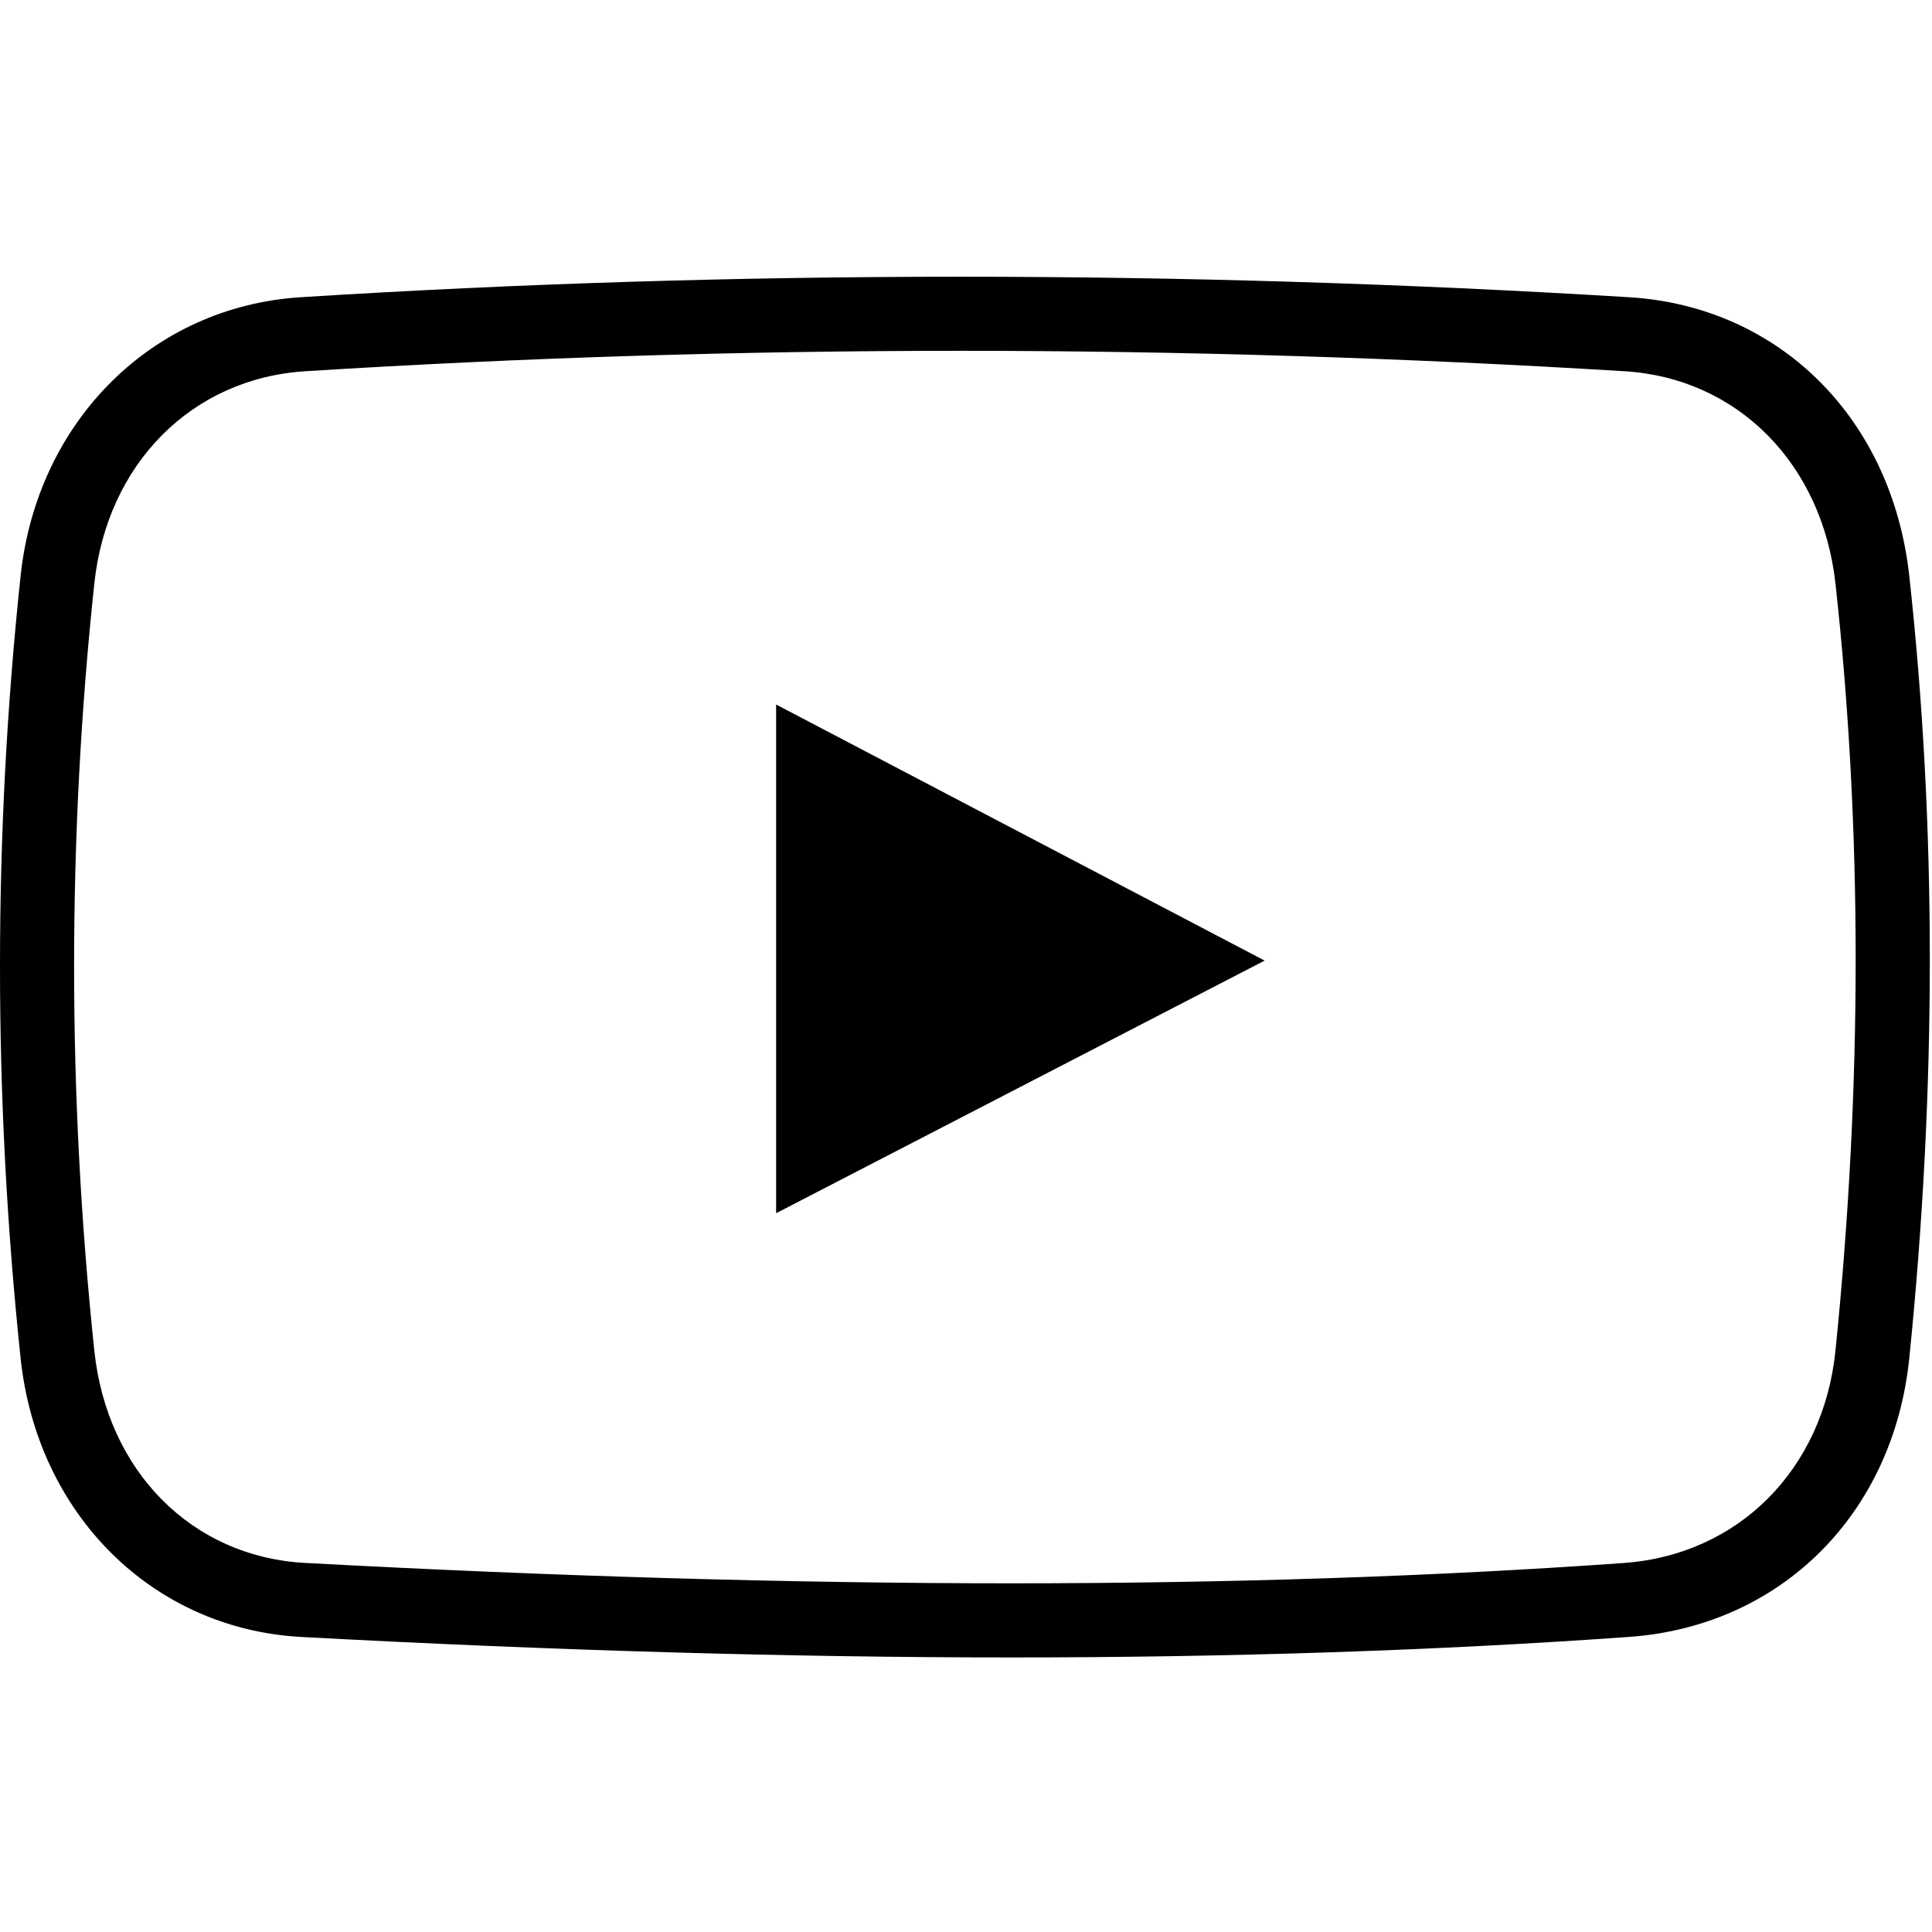 <?xml version="1.0" encoding="UTF-8" standalone="no"?>
<svg
   xmlns:dc="http://purl.org/dc/elements/1.1/"
   xmlns:cc="http://creativecommons.org/ns#"
   xmlns:rdf="http://www.w3.org/1999/02/22-rdf-syntax-ns#"
   xmlns:svg="http://www.w3.org/2000/svg"
   xmlns="http://www.w3.org/2000/svg"
   height="335"
   width="335"
   xml:space="preserve"
   viewBox="0 0 335 335"
   y="0px"
   x="0px"
   id="Capa_1"
   version="1.1"><defs
   id="defs39" />
<g
   transform="translate(0,0.377)"
   id="g4">
	<path
   id="path2"
   d="m 175.329,287.017 c -0.007,0 0,0 0,0 -38.053,0 -79.481,-1.202 -123.125,-3.554 C 26.42,282.049 6.419,262.171 3.572,235.114 c -4.762,-45.2 -4.762,-90.83 0,-135.625 2.841,-26.832 22.815,-46.71 48.574,-48.33 75.271,-4.737 152.721,-4.737 230.312,0 26.061,1.581 45.586,20.99 48.6,48.304 4.749,43.246 4.756,88.87 0.006,135.632 -2.744,27.038 -22.25,46.472 -48.535,48.356 -33.079,2.364 -69.147,3.566 -107.2,3.566 z M 166.428,60.452 c -37.931,0 -76.113,1.195 -113.485,3.541 -19.685,1.234 -34.39,16.048 -36.594,36.851 -4.666,43.895 -4.666,88.613 0,132.926 2.204,20.971 16.89,35.778 36.543,36.858 43.413,2.339 84.609,3.535 122.425,3.535 37.751,0 73.51,-1.189 106.287,-3.528 19.833,-1.427 34.57,-16.228 36.659,-36.839 4.666,-45.862 4.666,-90.58 0.006,-132.926 -2.294,-20.868 -17.005,-35.688 -36.594,-36.877 -38.53,-2.352 -77.31,-3.541 -115.247,-3.541 z m -31.852,61.331 v 88.208 l 84.706,-43.805 z" />
</g>
<g
   transform="translate(0,0.377)"
   id="g6">
</g>
<g
   transform="translate(0,0.377)"
   id="g8">
</g>
<g
   transform="translate(0,0.377)"
   id="g10">
</g>
<g
   transform="translate(0,0.377)"
   id="g12">
</g>
<g
   transform="translate(0,0.377)"
   id="g14">
</g>
<g
   transform="translate(0,0.377)"
   id="g16">
</g>
<g
   transform="translate(0,0.377)"
   id="g18">
</g>
<g
   transform="translate(0,0.377)"
   id="g20">
</g>
<g
   transform="translate(0,0.377)"
   id="g22">
</g>
<g
   transform="translate(0,0.377)"
   id="g24">
</g>
<g
   transform="translate(0,0.377)"
   id="g26">
</g>
<g
   transform="translate(0,0.377)"
   id="g28">
</g>
<g
   transform="translate(0,0.377)"
   id="g30">
</g>
<g
   transform="translate(0,0.377)"
   id="g32">
</g>
<g
   transform="translate(0,0.377)"
   id="g34">
</g>
</svg>